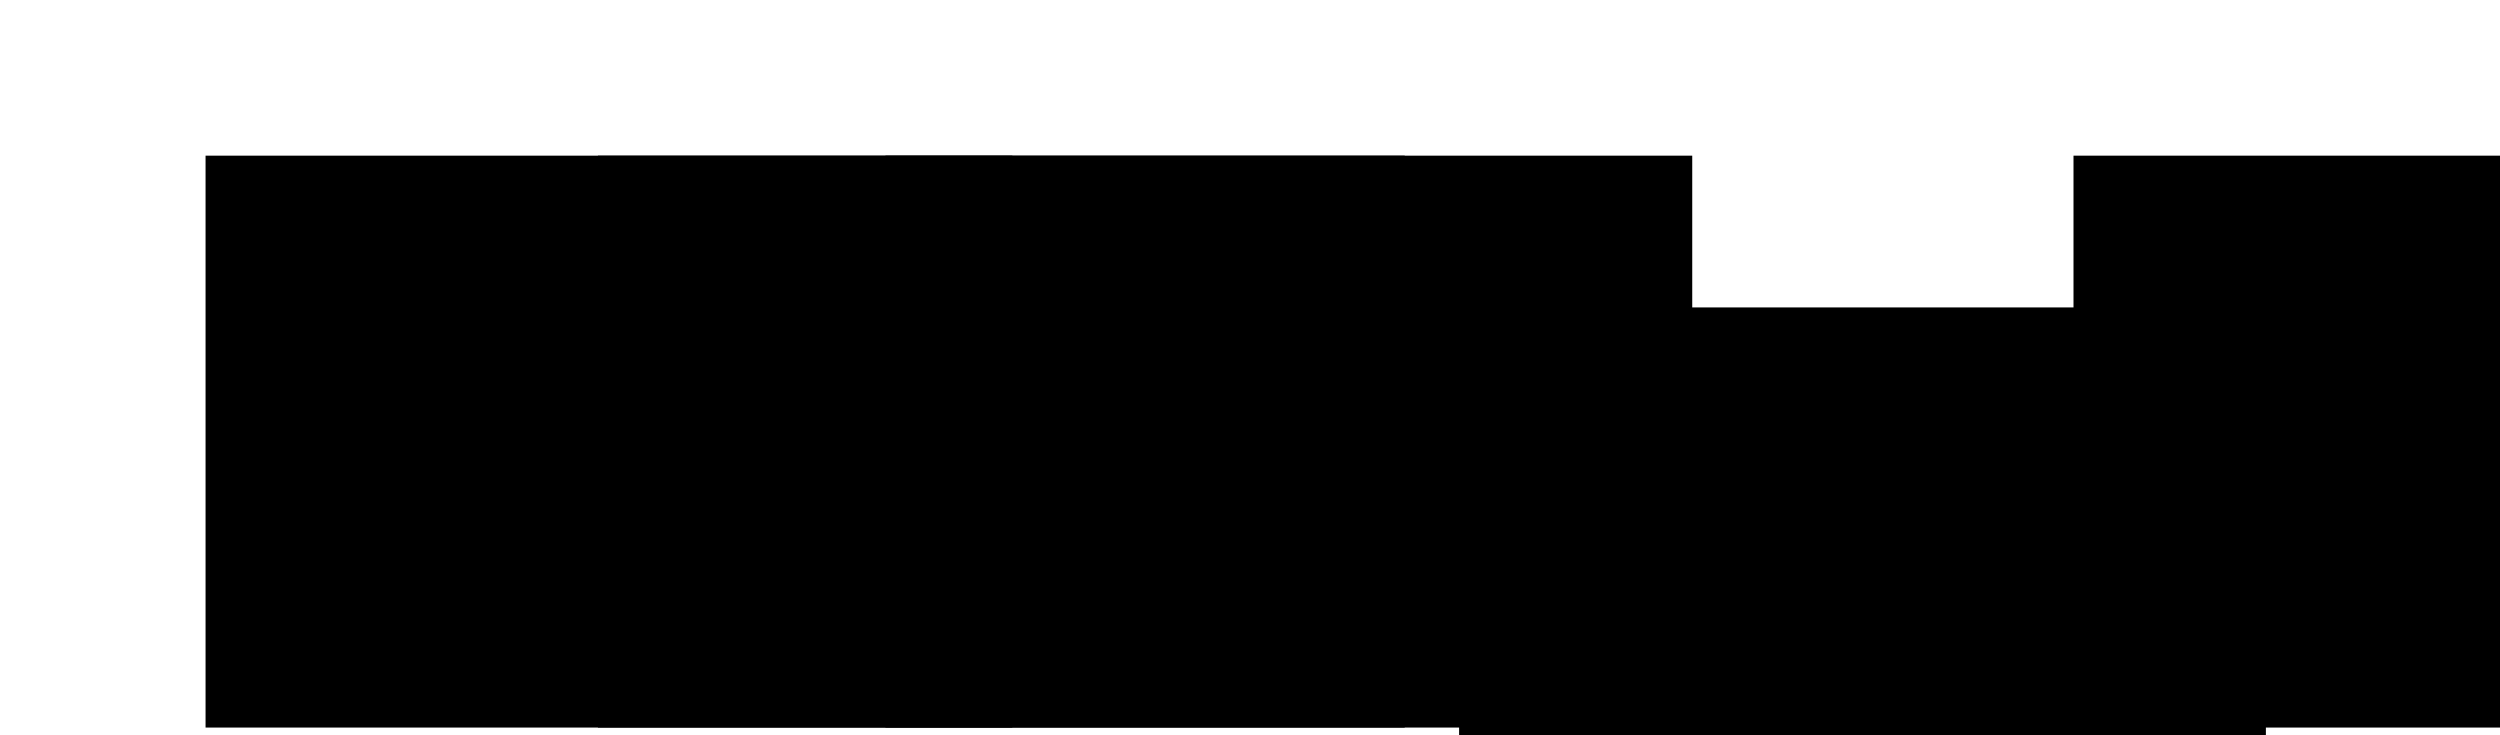<?xml version="1.0" encoding="UTF-8" standalone="no"?>
<!-- Created with Inkscape (http://www.inkscape.org/) -->

<svg
   xmlns:dc="http://purl.org/dc/elements/1.1/"
   xmlns:cc="http://creativecommons.org/ns#"
   xmlns:rdf="http://www.w3.org/1999/02/22-rdf-syntax-ns#"
   xmlns:svg="http://www.w3.org/2000/svg"
   xmlns="http://www.w3.org/2000/svg"
   xmlns:sodipodi="http://sodipodi.sourceforge.net/DTD/sodipodi-0.dtd"
   xmlns:inkscape="http://www.inkscape.org/namespaces/inkscape"
   width="170"
   height="50"
   id="svg2"
   version="1.1"
   inkscape:version="0.48.4 r9939"
   sodipodi:docname="lemma-4_9-proof-b.svg">
  <defs
     id="defs4">
    <marker
       inkscape:stockid="Arrow1Mend"
       orient="auto"
       refY="0"
       refX="0"
       id="Arrow1Mend"
       style="overflow:visible">
      <path
         id="path3895"
         d="M 0,0 5,-5 -12.5,0 5,5 0,0 z"
         style="fill-rule:evenodd;stroke:#000000;stroke-width:1pt"
         transform="matrix(-0.4,0,0,-0.4,-4,0)"
         inkscape:connector-curvature="0" />
    </marker>
    <marker
       inkscape:stockid="Arrow2Lstart"
       orient="auto"
       refY="0"
       refX="0"
       id="Arrow2Lstart"
       style="overflow:visible">
      <path
         id="path3904"
         style="fill-rule:evenodd;stroke-width:0.625;stroke-linejoin:round"
         d="M 8.719,4.034 -2.207,0.016 8.719,-4.002 c -1.745,2.372 -1.735,5.617 -6e-7,8.035 z"
         transform="matrix(1.1,0,0,1.1,1.1,0)"
         inkscape:connector-curvature="0" />
    </marker>
    <marker
       inkscape:stockid="Arrow1Mstart"
       orient="auto"
       refY="0"
       refX="0"
       id="Arrow1Mstart"
       style="overflow:visible">
      <path
         id="path3892"
         d="M 0,0 5,-5 -12.5,0 5,5 0,0 z"
         style="fill-rule:evenodd;stroke:#000000;stroke-width:1pt"
         transform="matrix(0.4,0,0,0.4,4,0)"
         inkscape:connector-curvature="0" />
    </marker>
    <marker
       inkscape:stockid="Arrow1Mend"
       orient="auto"
       refY="0"
       refX="0"
       id="Arrow1Mend-0"
       style="overflow:visible">
      <path
         id="path3895-4"
         d="M 0,0 5,-5 -12.5,0 5,5 0,0 z"
         style="fill-rule:evenodd;stroke:#000000;stroke-width:1pt"
         transform="matrix(-0.4,0,0,-0.4,-4,0)"
         inkscape:connector-curvature="0" />
    </marker>
    <marker
       inkscape:stockid="Arrow1Mend"
       orient="auto"
       refY="0"
       refX="0"
       id="Arrow1Mend-5"
       style="overflow:visible">
      <path
         id="path3895-2"
         d="M 0,0 5,-5 -12.5,0 5,5 0,0 z"
         style="fill-rule:evenodd;stroke:#000000;stroke-width:1pt"
         transform="matrix(-0.4,0,0,-0.4,-4,0)"
         inkscape:connector-curvature="0" />
    </marker>
    <marker
       inkscape:stockid="Arrow1Mend"
       orient="auto"
       refY="0"
       refX="0"
       id="Arrow1Mend-1"
       style="overflow:visible">
      <path
         id="path3895-7"
         d="M 0,0 5,-5 -12.5,0 5,5 0,0 z"
         style="fill-rule:evenodd;stroke:#000000;stroke-width:1pt"
         transform="matrix(-0.4,0,0,-0.4,-4,0)"
         inkscape:connector-curvature="0" />
    </marker>
    <marker
       inkscape:stockid="Arrow1Mend"
       orient="auto"
       refY="0"
       refX="0"
       id="marker3086"
       style="overflow:visible">
      <path
         id="path3088"
         d="M 0,0 5,-5 -12.5,0 5,5 0,0 z"
         style="fill-rule:evenodd;stroke:#000000;stroke-width:1pt"
         transform="matrix(-0.4,0,0,-0.4,-4,0)"
         inkscape:connector-curvature="0" />
    </marker>
    <marker
       inkscape:stockid="Arrow1Mend"
       orient="auto"
       refY="0"
       refX="0"
       id="marker3090"
       style="overflow:visible">
      <path
         id="path3092"
         d="M 0,0 5,-5 -12.5,0 5,5 0,0 z"
         style="fill-rule:evenodd;stroke:#000000;stroke-width:1pt"
         transform="matrix(-0.4,0,0,-0.4,-4,0)"
         inkscape:connector-curvature="0" />
    </marker>
  </defs>
  <sodipodi:namedview
     id="base"
     pagecolor="#ffffff"
     bordercolor="#666666"
     borderopacity="1.0"
     inkscape:pageopacity="0.0"
     inkscape:pageshadow="2"
     inkscape:zoom="2.928"
     inkscape:cx="101.75996"
     inkscape:cy="12.270373"
     inkscape:document-units="px"
     inkscape:current-layer="layer1"
     showgrid="false"
     inkscape:window-width="1280"
     inkscape:window-height="753"
     inkscape:window-x="0"
     inkscape:window-y="25"
     inkscape:window-maximized="1"
     showguides="true"
     inkscape:guide-bbox="true" />
  <g
     inkscape:label="Calque 1"
     inkscape:groupmode="layer"
     id="layer1"
     transform="translate(0,-1002.362)">
    <flowRoot
       xml:space="preserve"
       id="flowRoot3753-9"
       style="font-size:9px;font-style:normal;font-variant:normal;font-weight:normal;font-stretch:normal;line-height:125%;letter-spacing:0px;word-spacing:0px;fill:#000000;fill-opacity:1;stroke:none;font-family:Gentium Basic;-inkscape-font-specification:Gentium Basic"
       transform="translate(3.909,951.141)"><flowRegion
         id="flowRegion3755-0"><rect
           id="rect3757-9"
           width="54.861"
           height="38.889"
           x="10.069"
           y="61.806" /></flowRegion><flowPara
         id="flowPara3759-4"
         style="font-size:9px">v=v<flowSpan
   style="font-size:65.001%;baseline-shift:sub"
   id="flowSpan3129">0</flowSpan></flowPara></flowRoot>    <path
       transform="matrix(-1,0,0,1,102.754,909.574)"
       sodipodi:type="arc"
       style="fill:#000000;fill-opacity:1;stroke:none"
       id="path3842-2-5"
       sodipodi:cx="37.152779"
       sodipodi:cy="120.83334"
       sodipodi:rx="3.4722223"
       sodipodi:ry="3.4722223"
       d="m 40.625,120.833 a 3.472,3.472 0 1 1 -6.944,0 3.472,3.472 0 1 1 6.944,0 z" />
    <path
       style="fill:none;stroke:#000000;stroke-width:1px;stroke-linecap:butt;stroke-linejoin:miter;stroke-opacity:1;marker-mid:none;marker-end:url(#Arrow1Mend)"
       d="m 67.476,1030.755 15.694,0"
       id="path3880"
       inkscape:connector-curvature="0"
       sodipodi:nodetypes="cc" />
    <path
       transform="matrix(-1,0,0,1,82.754,909.574)"
       sodipodi:type="arc"
       style="fill:#000000;fill-opacity:1;stroke:none"
       id="path3842-2-5-2"
       sodipodi:cx="37.152779"
       sodipodi:cy="120.83334"
       sodipodi:rx="3.4722223"
       sodipodi:ry="3.4722223"
       d="m 40.625,120.833 a 3.472,3.472 0 1 1 -6.944,0 3.472,3.472 0 1 1 6.944,0 z" />
    <path
       style="fill:none;stroke:#000000;stroke-width:1px;stroke-linecap:butt;stroke-linejoin:miter;stroke-opacity:1;marker-mid:none;marker-end:url(#Arrow1Mend)"
       d="m 47.476,1030.755 15.694,0"
       id="path3880-0"
       inkscape:connector-curvature="0"
       sodipodi:nodetypes="cc" />
    <path
       transform="matrix(-1,0,0,1,62.754,909.574)"
       sodipodi:type="arc"
       style="fill:#000000;fill-opacity:1;stroke:none"
       id="path3842-2-5-2-3"
       sodipodi:cx="37.152779"
       sodipodi:cy="120.83334"
       sodipodi:rx="3.4722223"
       sodipodi:ry="3.4722223"
       d="m 40.625,120.833 a 3.472,3.472 0 1 1 -6.944,0 3.472,3.472 0 1 1 6.944,0 z" />
    <path
       style="fill:none;stroke:#000000;stroke-width:1px;stroke-linecap:butt;stroke-linejoin:miter;stroke-opacity:1;marker-mid:none;marker-end:url(#Arrow1Mend)"
       d="m 27.476,1030.755 15.694,0"
       id="path3880-0-9"
       inkscape:connector-curvature="0"
       sodipodi:nodetypes="cc" />
    <path
       transform="matrix(-1,0,0,1,162.754,909.574)"
       sodipodi:type="arc"
       style="fill:#000000;fill-opacity:1;stroke:none"
       id="path3842-2-5-5"
       sodipodi:cx="37.152779"
       sodipodi:cy="120.83334"
       sodipodi:rx="3.4722223"
       sodipodi:ry="3.4722223"
       d="m 40.625,120.833 a 3.472,3.472 0 1 1 -6.944,0 3.472,3.472 0 1 1 6.944,0 z" />
    <path
       style="fill:none;stroke:#000000;stroke-width:1px;stroke-linecap:butt;stroke-linejoin:miter;stroke-opacity:1;marker-mid:none;marker-end:url(#Arrow1Mend)"
       d="m 127.476,1030.755 15.694,0"
       id="path3880-1"
       inkscape:connector-curvature="0"
       sodipodi:nodetypes="cc" />
    <path
       style="fill:none;stroke:#000000;stroke-width:1px;stroke-linecap:butt;stroke-linejoin:miter;stroke-opacity:1;marker-mid:none;marker-end:url(#Arrow1Mend)"
       d="m 107.476,1030.755 15.694,0"
       id="path3880-0-4"
       inkscape:connector-curvature="0"
       sodipodi:nodetypes="cc" />
    <path
       transform="matrix(-1,0,0,1,122.754,909.574)"
       sodipodi:type="arc"
       style="fill:#000000;fill-opacity:1;stroke:none"
       id="path3842-2-5-2-3-4"
       sodipodi:cx="37.152779"
       sodipodi:cy="120.83334"
       sodipodi:rx="3.4722223"
       sodipodi:ry="3.4722223"
       d="m 40.625,120.833 a 3.472,3.472 0 1 1 -6.944,0 3.472,3.472 0 1 1 6.944,0 z" />
    <path
       style="fill:none;stroke:#000000;stroke-width:1px;stroke-linecap:butt;stroke-linejoin:miter;stroke-opacity:1;marker-mid:none;marker-end:none"
       d="m 87.476,1030.755 9.694,0"
       id="path3880-0-9-5"
       inkscape:connector-curvature="0"
       sodipodi:nodetypes="cc" />
    <flowRoot
       xml:space="preserve"
       id="flowRoot3753-9-8"
       style="font-size:9px;font-style:normal;font-variant:normal;font-weight:normal;font-stretch:normal;line-height:125%;letter-spacing:0px;word-spacing:0px;fill:#000000;fill-opacity:1;stroke:none;font-family:Gentium Basic;-inkscape-font-specification:Gentium Basic"
       transform="translate(30.591,951.141)"><flowRegion
         id="flowRegion3755-0-3"><rect
           id="rect3757-9-2"
           width="54.861"
           height="38.889"
           x="10.069"
           y="61.806" /></flowRegion><flowPara
         id="flowPara3759-4-43"
         style="font-size:9px">v<flowSpan
   style="font-size:65.001%;baseline-shift:sub"
   id="flowSpan3161">1</flowSpan></flowPara></flowRoot>    <flowRoot
       xml:space="preserve"
       id="flowRoot3753-9-8-3"
       style="font-size:9px;font-style:normal;font-variant:normal;font-weight:normal;font-stretch:normal;line-height:125%;letter-spacing:0px;word-spacing:0px;fill:#000000;fill-opacity:1;stroke:none;font-family:Gentium Basic;-inkscape-font-specification:Gentium Basic"
       transform="translate(50.142,951.141)"><flowRegion
         id="flowRegion3755-0-3-8"><rect
           id="rect3757-9-2-6"
           width="54.861"
           height="38.889"
           x="10.069"
           y="61.806" /></flowRegion><flowPara
         id="flowPara3759-4-43-1"
         style="font-size:9px">v<flowSpan
   style="font-size:65.001%;baseline-shift:sub"
   id="flowSpan3210">2</flowSpan></flowPara></flowRoot>    <path
       transform="matrix(-1,0,0,1,182.754,909.574)"
       sodipodi:type="arc"
       style="fill:#000000;fill-opacity:1;stroke:none"
       id="path3842-2-5-5-1"
       sodipodi:cx="37.152779"
       sodipodi:cy="120.83334"
       sodipodi:rx="3.4722223"
       sodipodi:ry="3.4722223"
       d="m 40.625,120.833 a 3.472,3.472 0 1 1 -6.944,0 3.472,3.472 0 1 1 6.944,0 z" />
    <flowRoot
       xml:space="preserve"
       id="flowRoot3753-9-8-3-9"
       style="font-size:9px;font-style:normal;font-variant:normal;font-weight:normal;font-stretch:normal;line-height:125%;letter-spacing:0px;word-spacing:0px;fill:#000000;fill-opacity:1;stroke:none;font-family:Gentium Basic;-inkscape-font-specification:Gentium Basic"
       transform="translate(130.929,951.141)"><flowRegion
         id="flowRegion3755-0-3-8-0"><rect
           id="rect3757-9-2-6-1"
           width="54.861"
           height="38.889"
           x="10.069"
           y="61.806" /></flowRegion><flowPara
         id="flowPara3759-4-43-1-6"
         style="font-size:9px">v<flowSpan
   style="font-size:65.001%;baseline-shift:sub"
   id="flowSpan3275">k</flowSpan>=w</flowPara></flowRoot>    <flowRoot
       xml:space="preserve"
       id="flowRoot3753-9-8-3-1"
       style="font-size:9px;font-style:normal;font-variant:normal;font-weight:normal;font-stretch:normal;line-height:125%;letter-spacing:0px;word-spacing:0px;fill:#000000;fill-opacity:1;stroke:none;font-family:Gentium Basic;-inkscape-font-specification:Gentium Basic"
       transform="translate(89.15,961.461)"><flowRegion
         id="flowRegion3755-0-3-8-3"><rect
           id="rect3757-9-2-6-6"
           width="54.861"
           height="38.889"
           x="10.069"
           y="61.806" /></flowRegion><flowPara
         id="flowPara3759-4-43-1-7"
         style="font-size:9px;letter-spacing:0.121">…</flowPara></flowRoot>  </g>
</svg>
